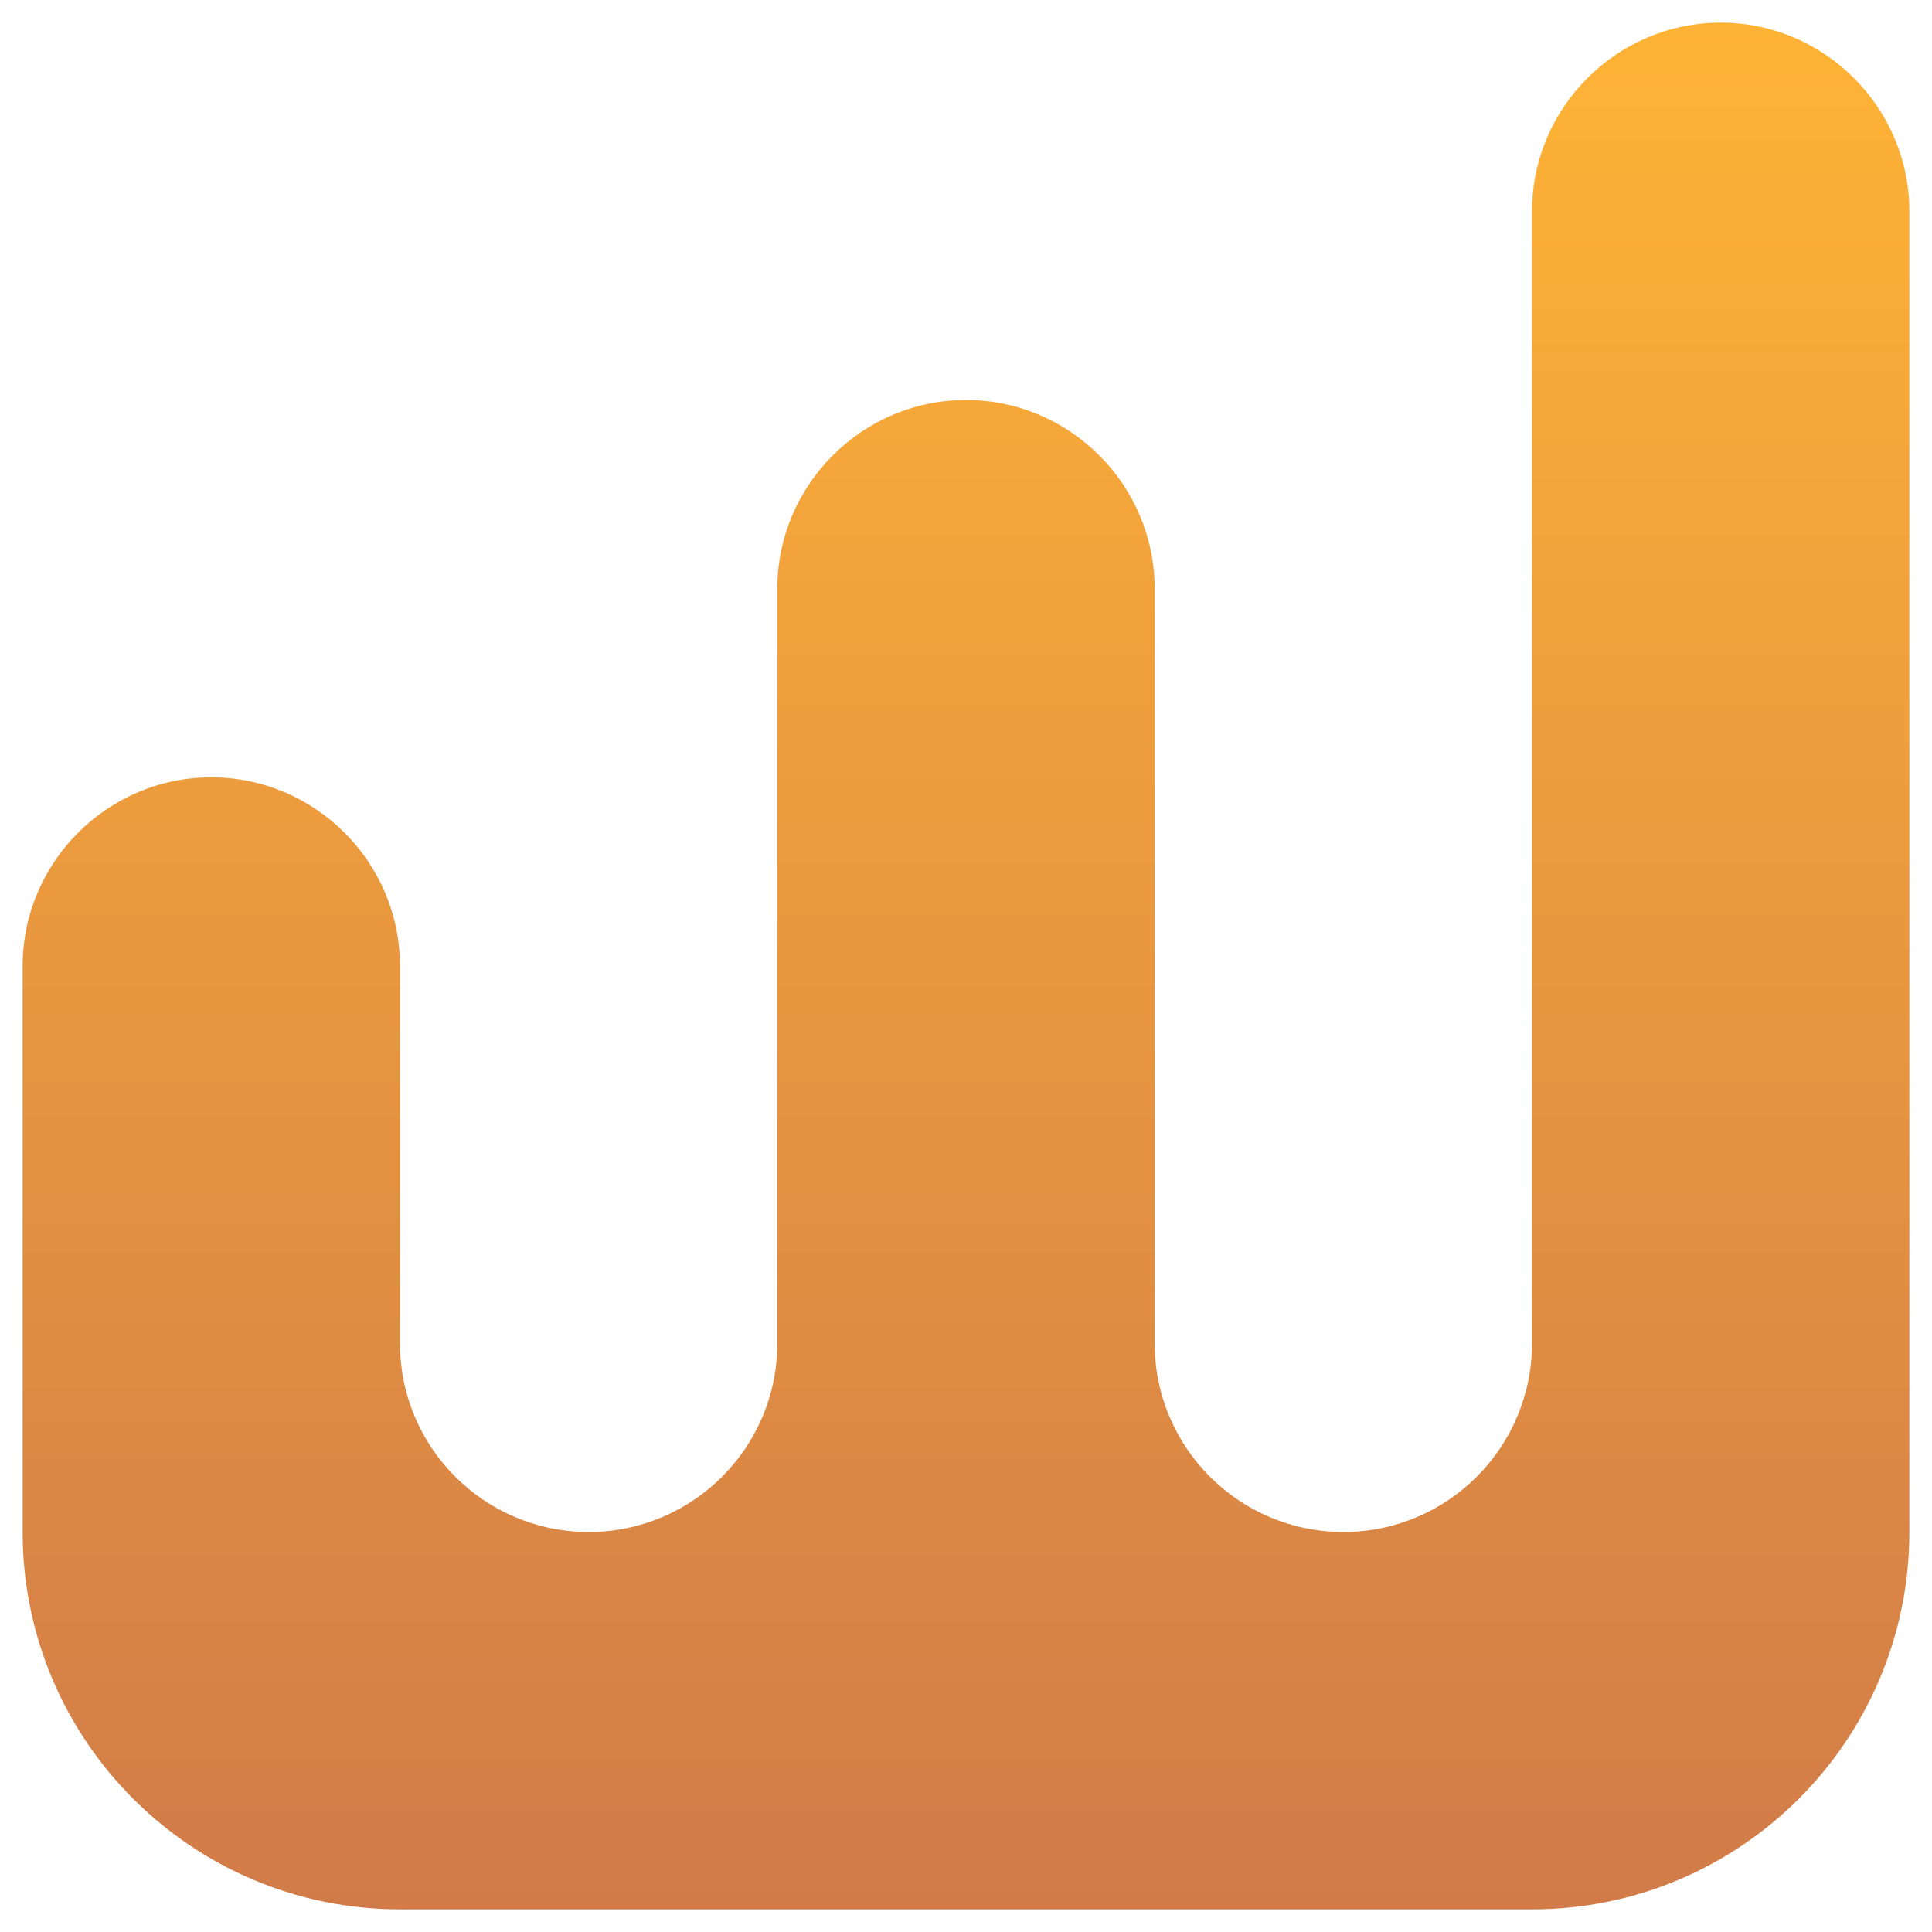 <?xml version="1.0" encoding="utf-8"?>
<!-- Generator: Adobe Illustrator 19.1.0, SVG Export Plug-In . SVG Version: 6.00 Build 0)  -->
<svg version="1.1" id="Layer_1" xmlns="http://www.w3.org/2000/svg" xmlns:xlink="http://www.w3.org/1999/xlink" x="0px" y="0px"
	 viewBox="0 0 512 512" style="enable-background:new 0 0 512 512;" xml:space="preserve">
<style type="text/css">
	.st0{fill:url(#SVGID_1_);}
</style>
<linearGradient id="SVGID_1_" gradientUnits="userSpaceOnUse" x1="256" y1="6" x2="256" y2="506">
	<stop  offset="0" style="stop-color:#FFB335"/>
	<stop  offset="1" style="stop-color:#D17B49"/>
</linearGradient>
<path class="st0" d="M456,6L456,6c-27.5,0-50,22.5-50,50v300c0,27.6-22.4,50-50,50h0c-27.6,0-50-22.4-50-50V156
	c0-27.5-22.5-50-50-50h0c-27.5,0-50,22.5-50,50v200c0,27.6-22.4,50-50,50h0c-27.6,0-50-22.4-50-50V256c0-27.5-22.5-50-50-50h0
	c-27.5,0-50,22.5-50,50v150v0c0,55.2,44.8,100,100,100h300c55.2,0,100-44.8,100-100v0V56C506,28.5,483.5,6,456,6z"/>
</svg>
